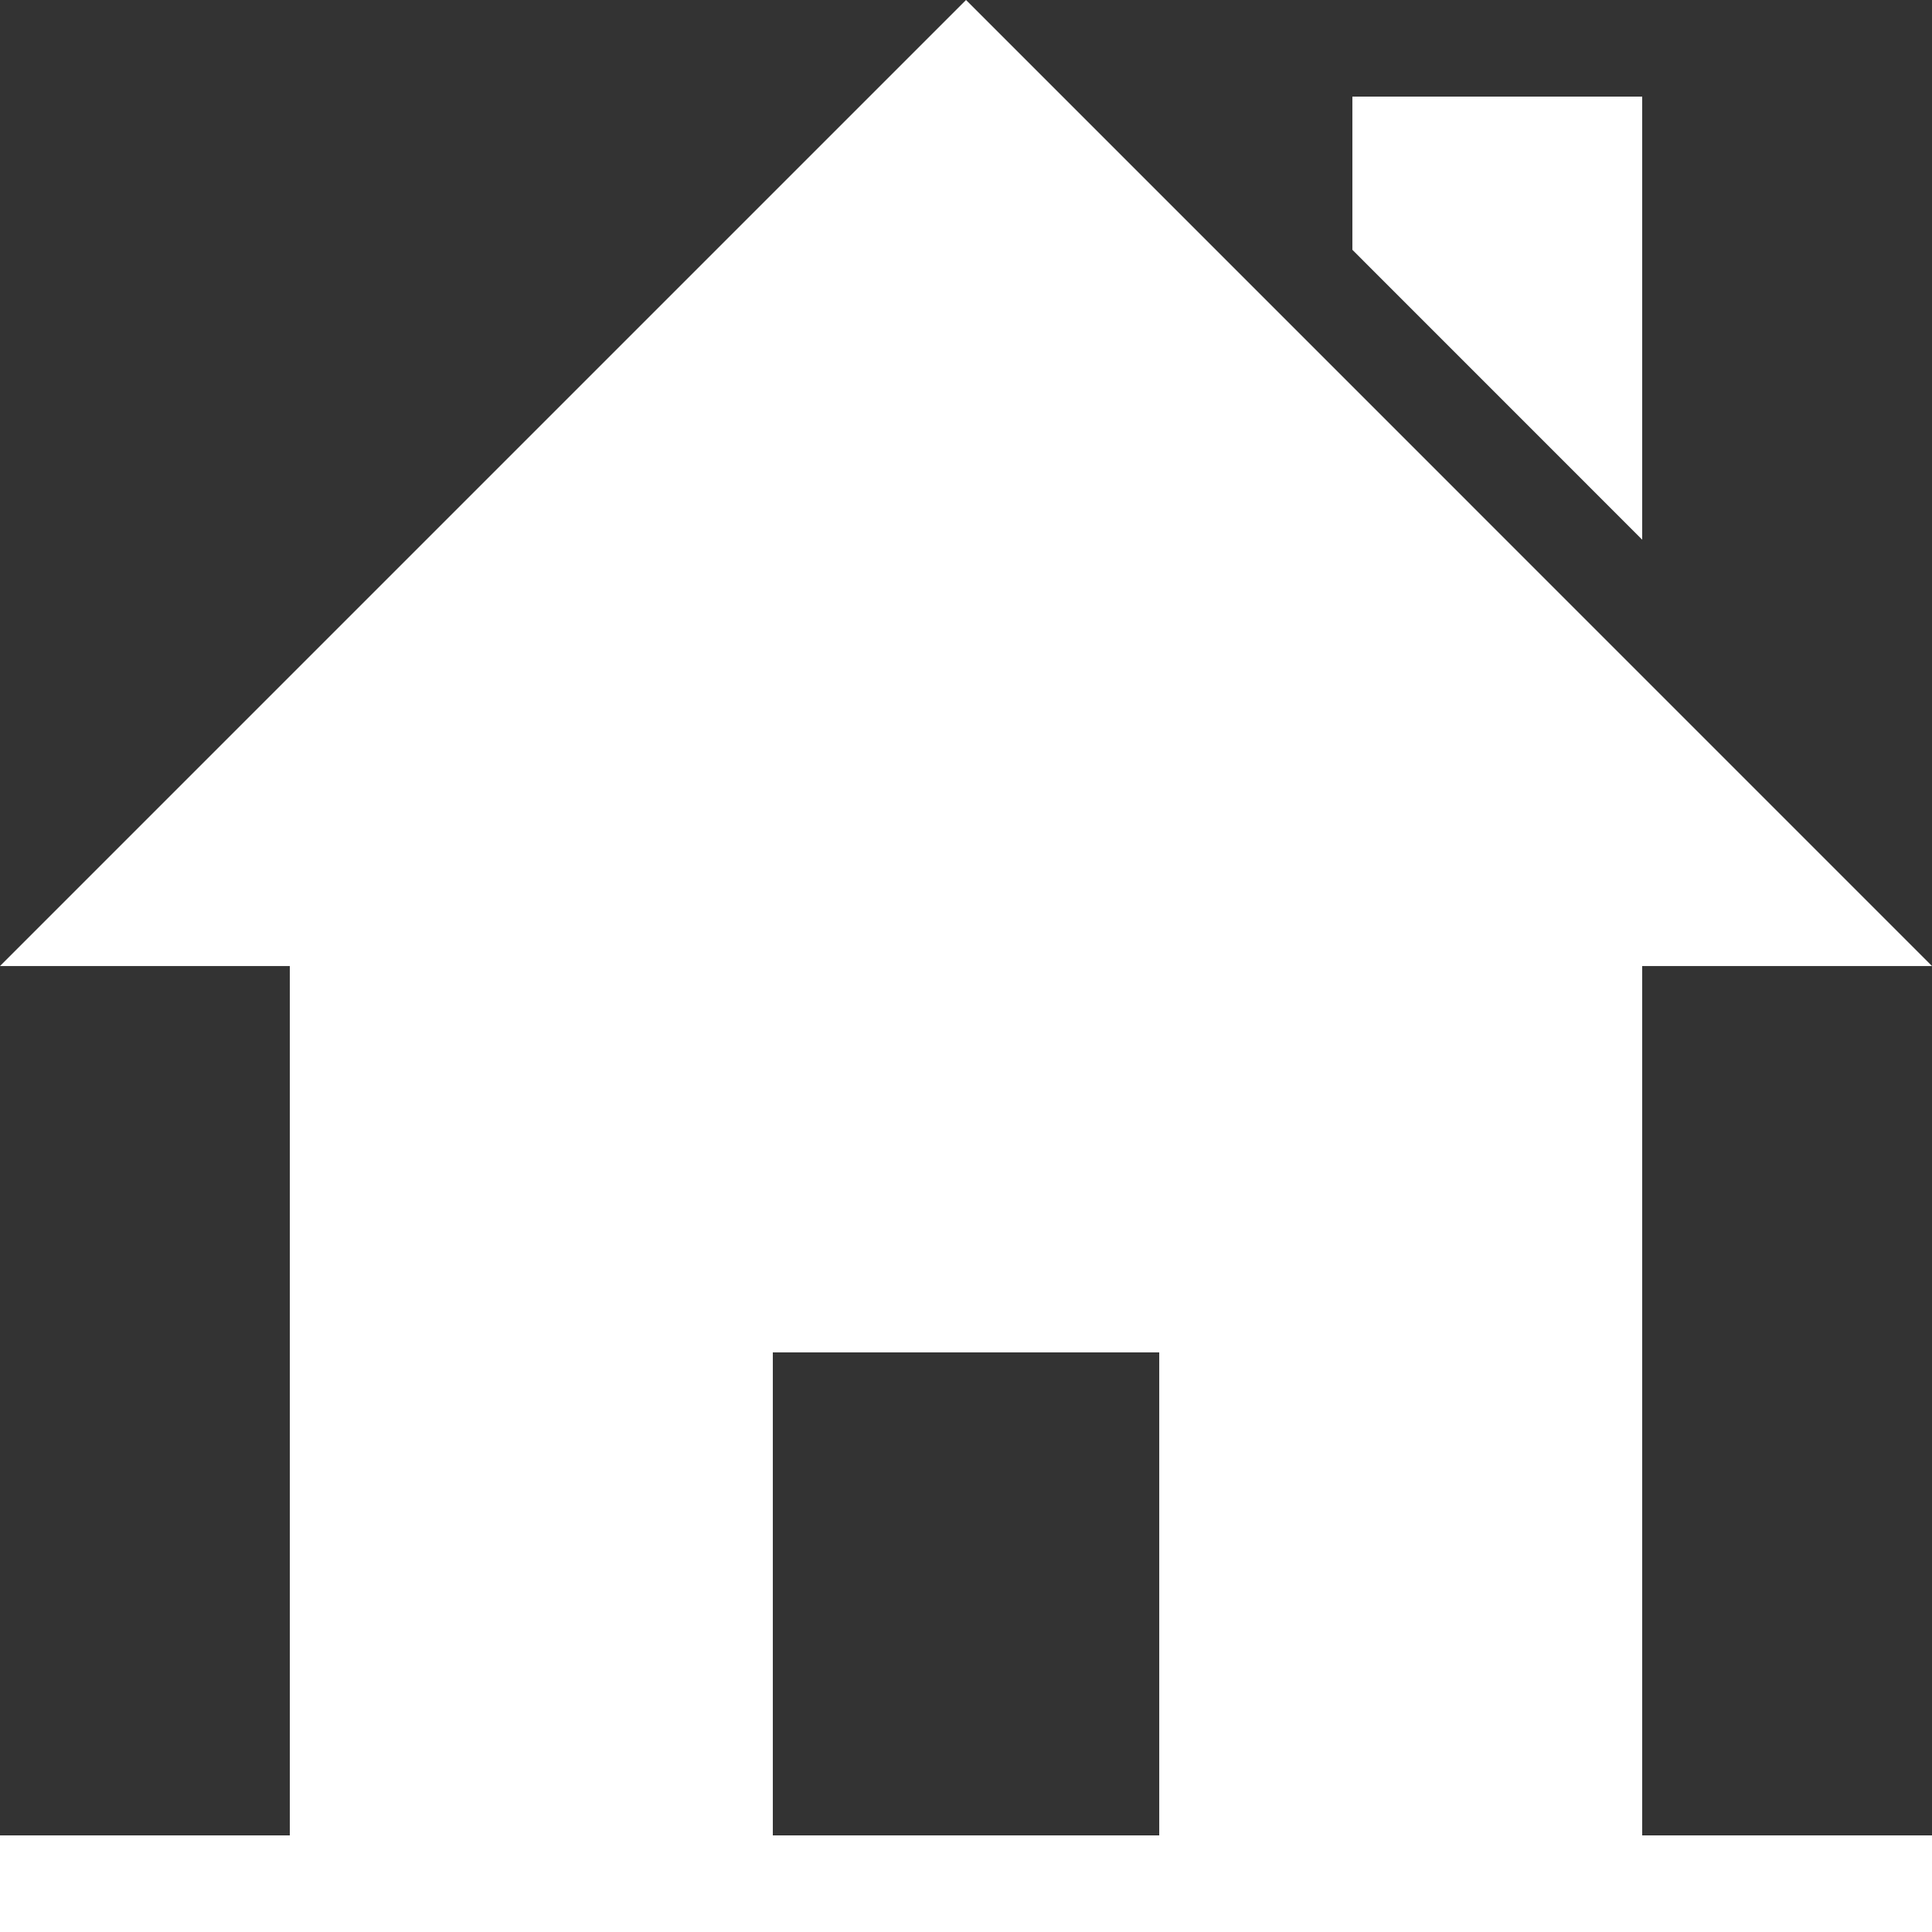 <svg id="Group_2065" data-name="Group 2065" xmlns="http://www.w3.org/2000/svg" width="28.779" height="28.779" viewBox="0 0 28.779 28.779">
  <rect x="0" y="0" width="28.779" height="28.779" fill="#333333" stroke="none"/>
  <g id="Group_2064" data-name="Group 2064">
    <path id="Path_3451" data-name="Path 3451" d="M54.462,94.39h4.317L44.39,80,30,94.39h4.317V107.34H30v1.439H58.779V107.34H54.462ZM41.512,107.34v-7.195h5.756v7.195Z" transform="translate(-30 -80)" fill="#fff"/>
    <path id="Path_3452" data-name="Path 3452" d="M48.317,81H44v2.282L48.317,87.6Z" transform="translate(-23.855 -79.561)" fill="#fff"/>
  </g>
</svg>

